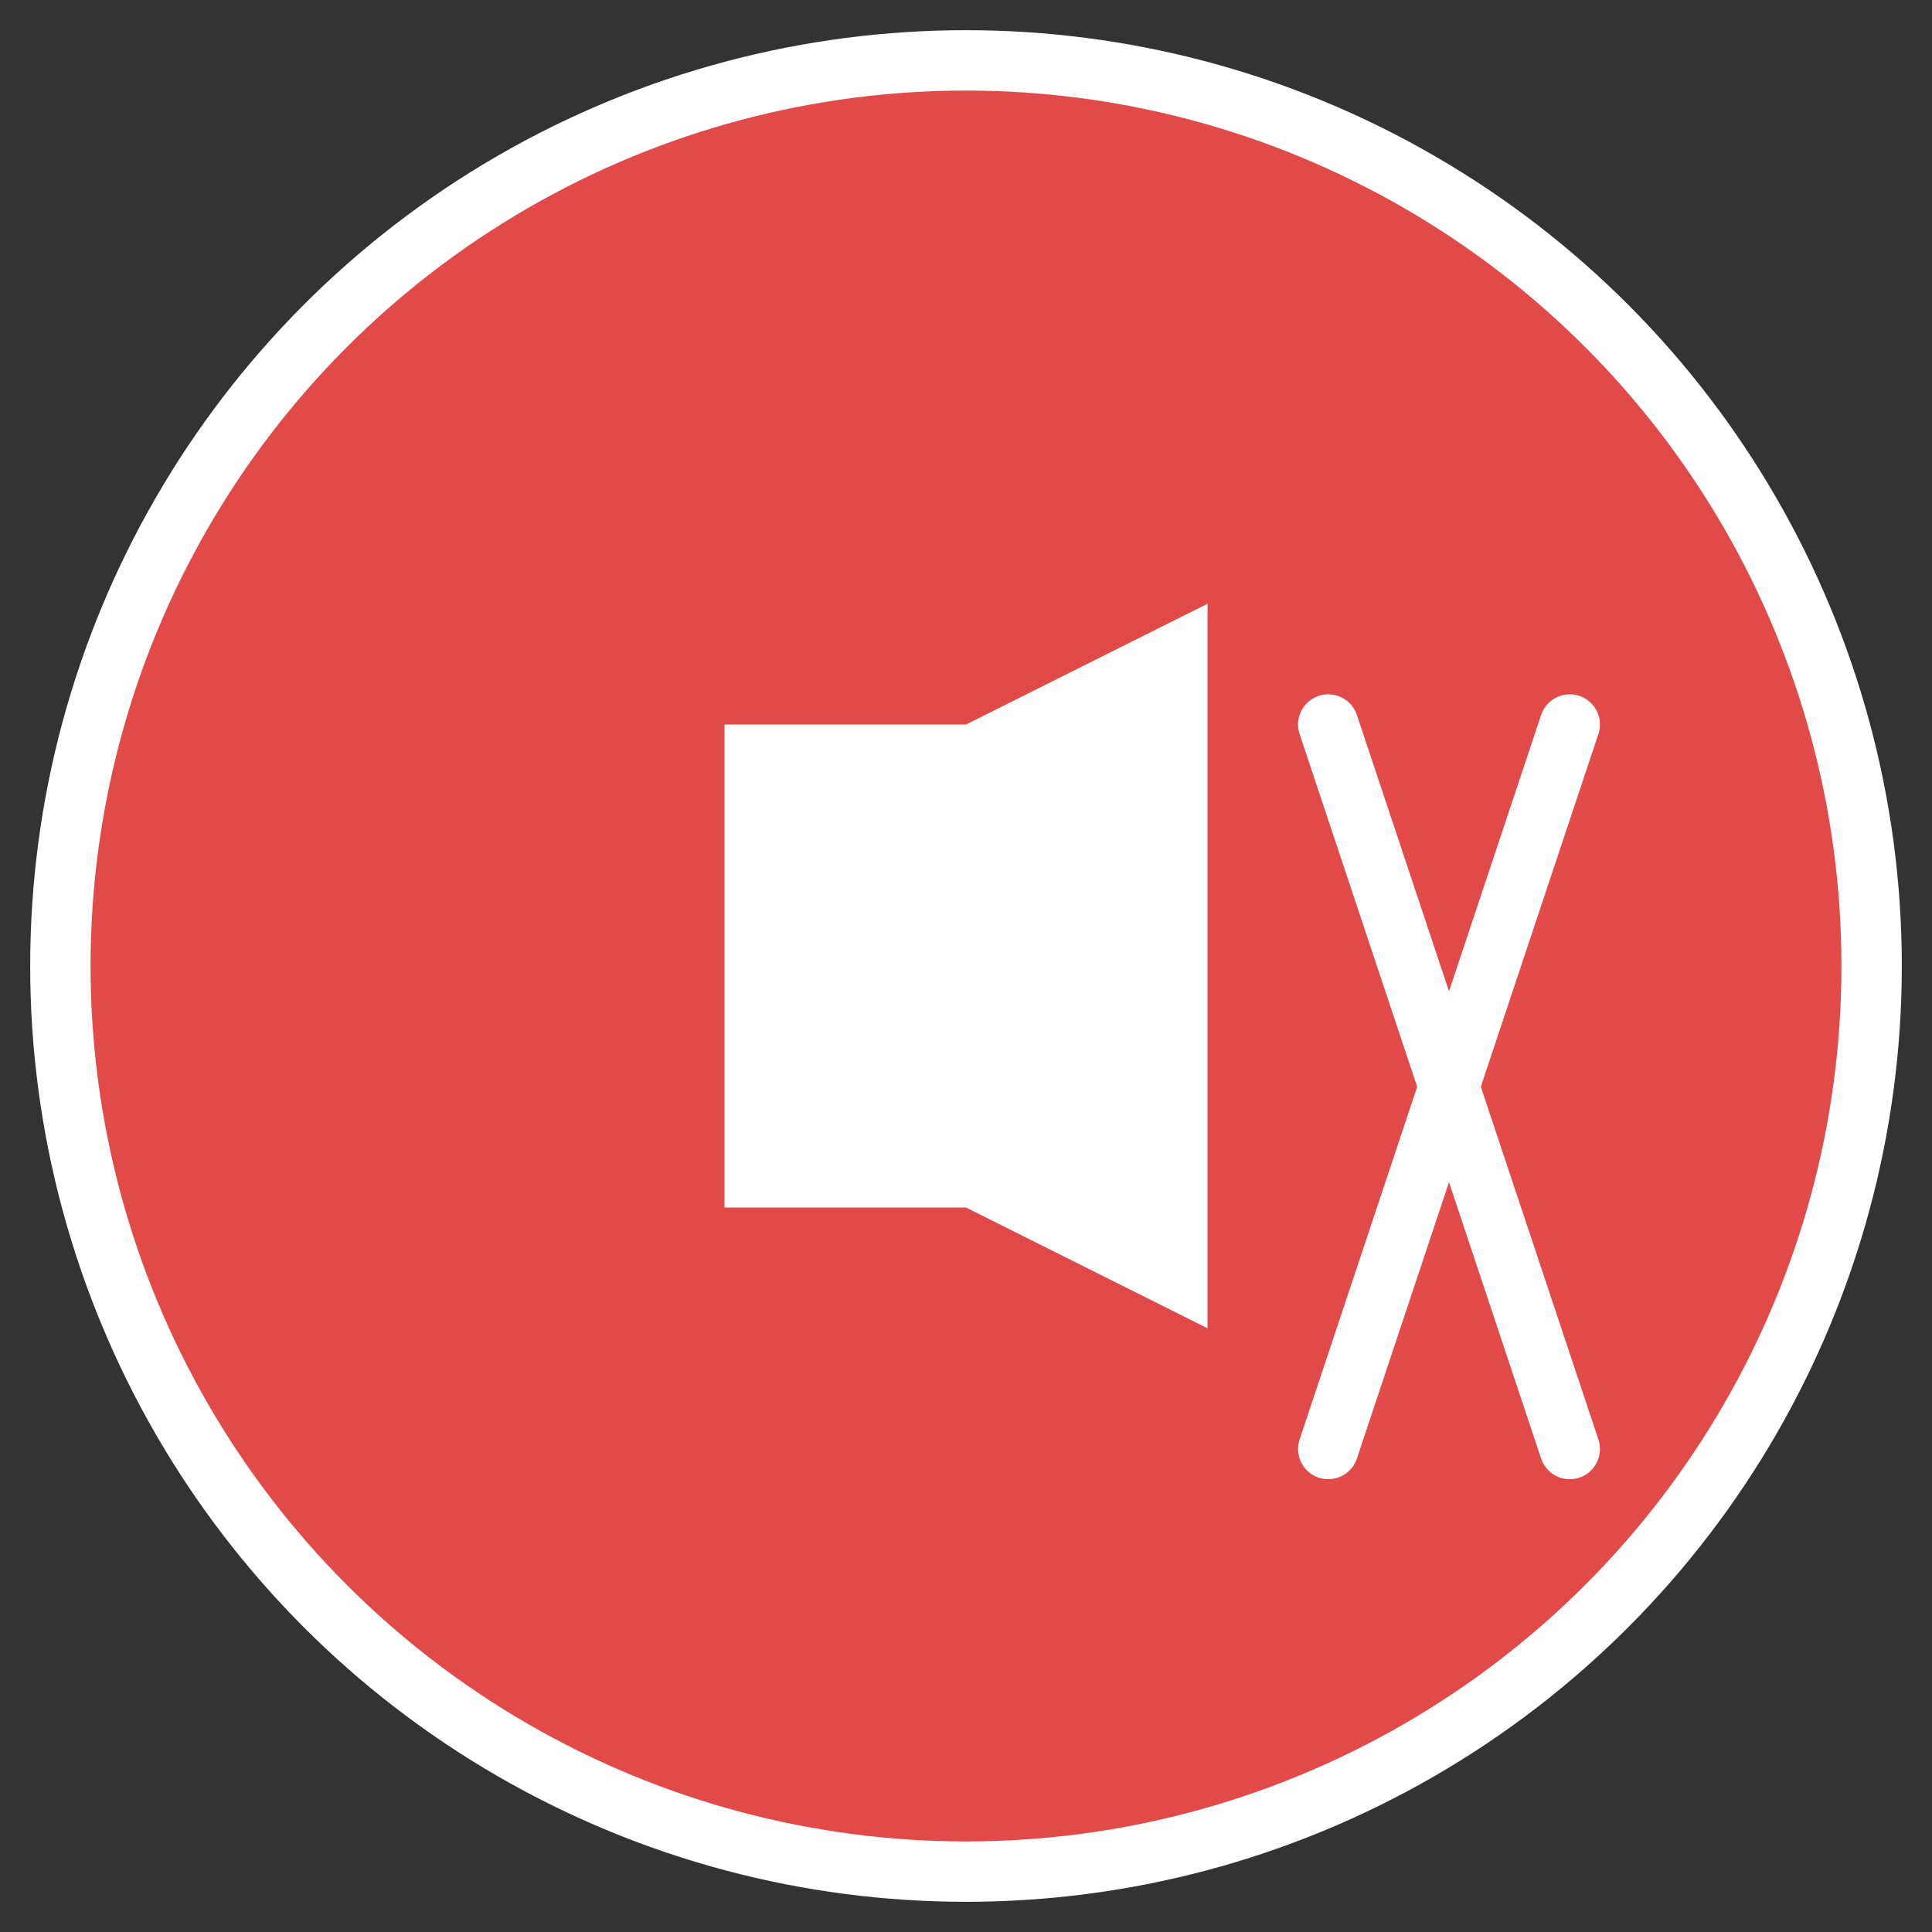 <?xml version="1.0" encoding="UTF-8"?>
<svg width="64" height="64" viewBox="0 0 64 64" fill="none" xmlns="http://www.w3.org/2000/svg">
  <rect x="0" y="0" width="64" height="64" fill="#333333" stroke="none"/>
  <circle cx="32" cy="32" r="30" fill="#E24A4A" stroke="white" stroke-width="2"/>
  <path d="M24 24L24 40L32 40L40 44L40 20L32 24L24 24Z" fill="white"/>
  <line x1="44" y1="24" x2="52" y2="48" stroke="white" stroke-width="2" stroke-linecap="round"/>
  <line x1="52" y1="24" x2="44" y2="48" stroke="white" stroke-width="2" stroke-linecap="round"/>
</svg> 